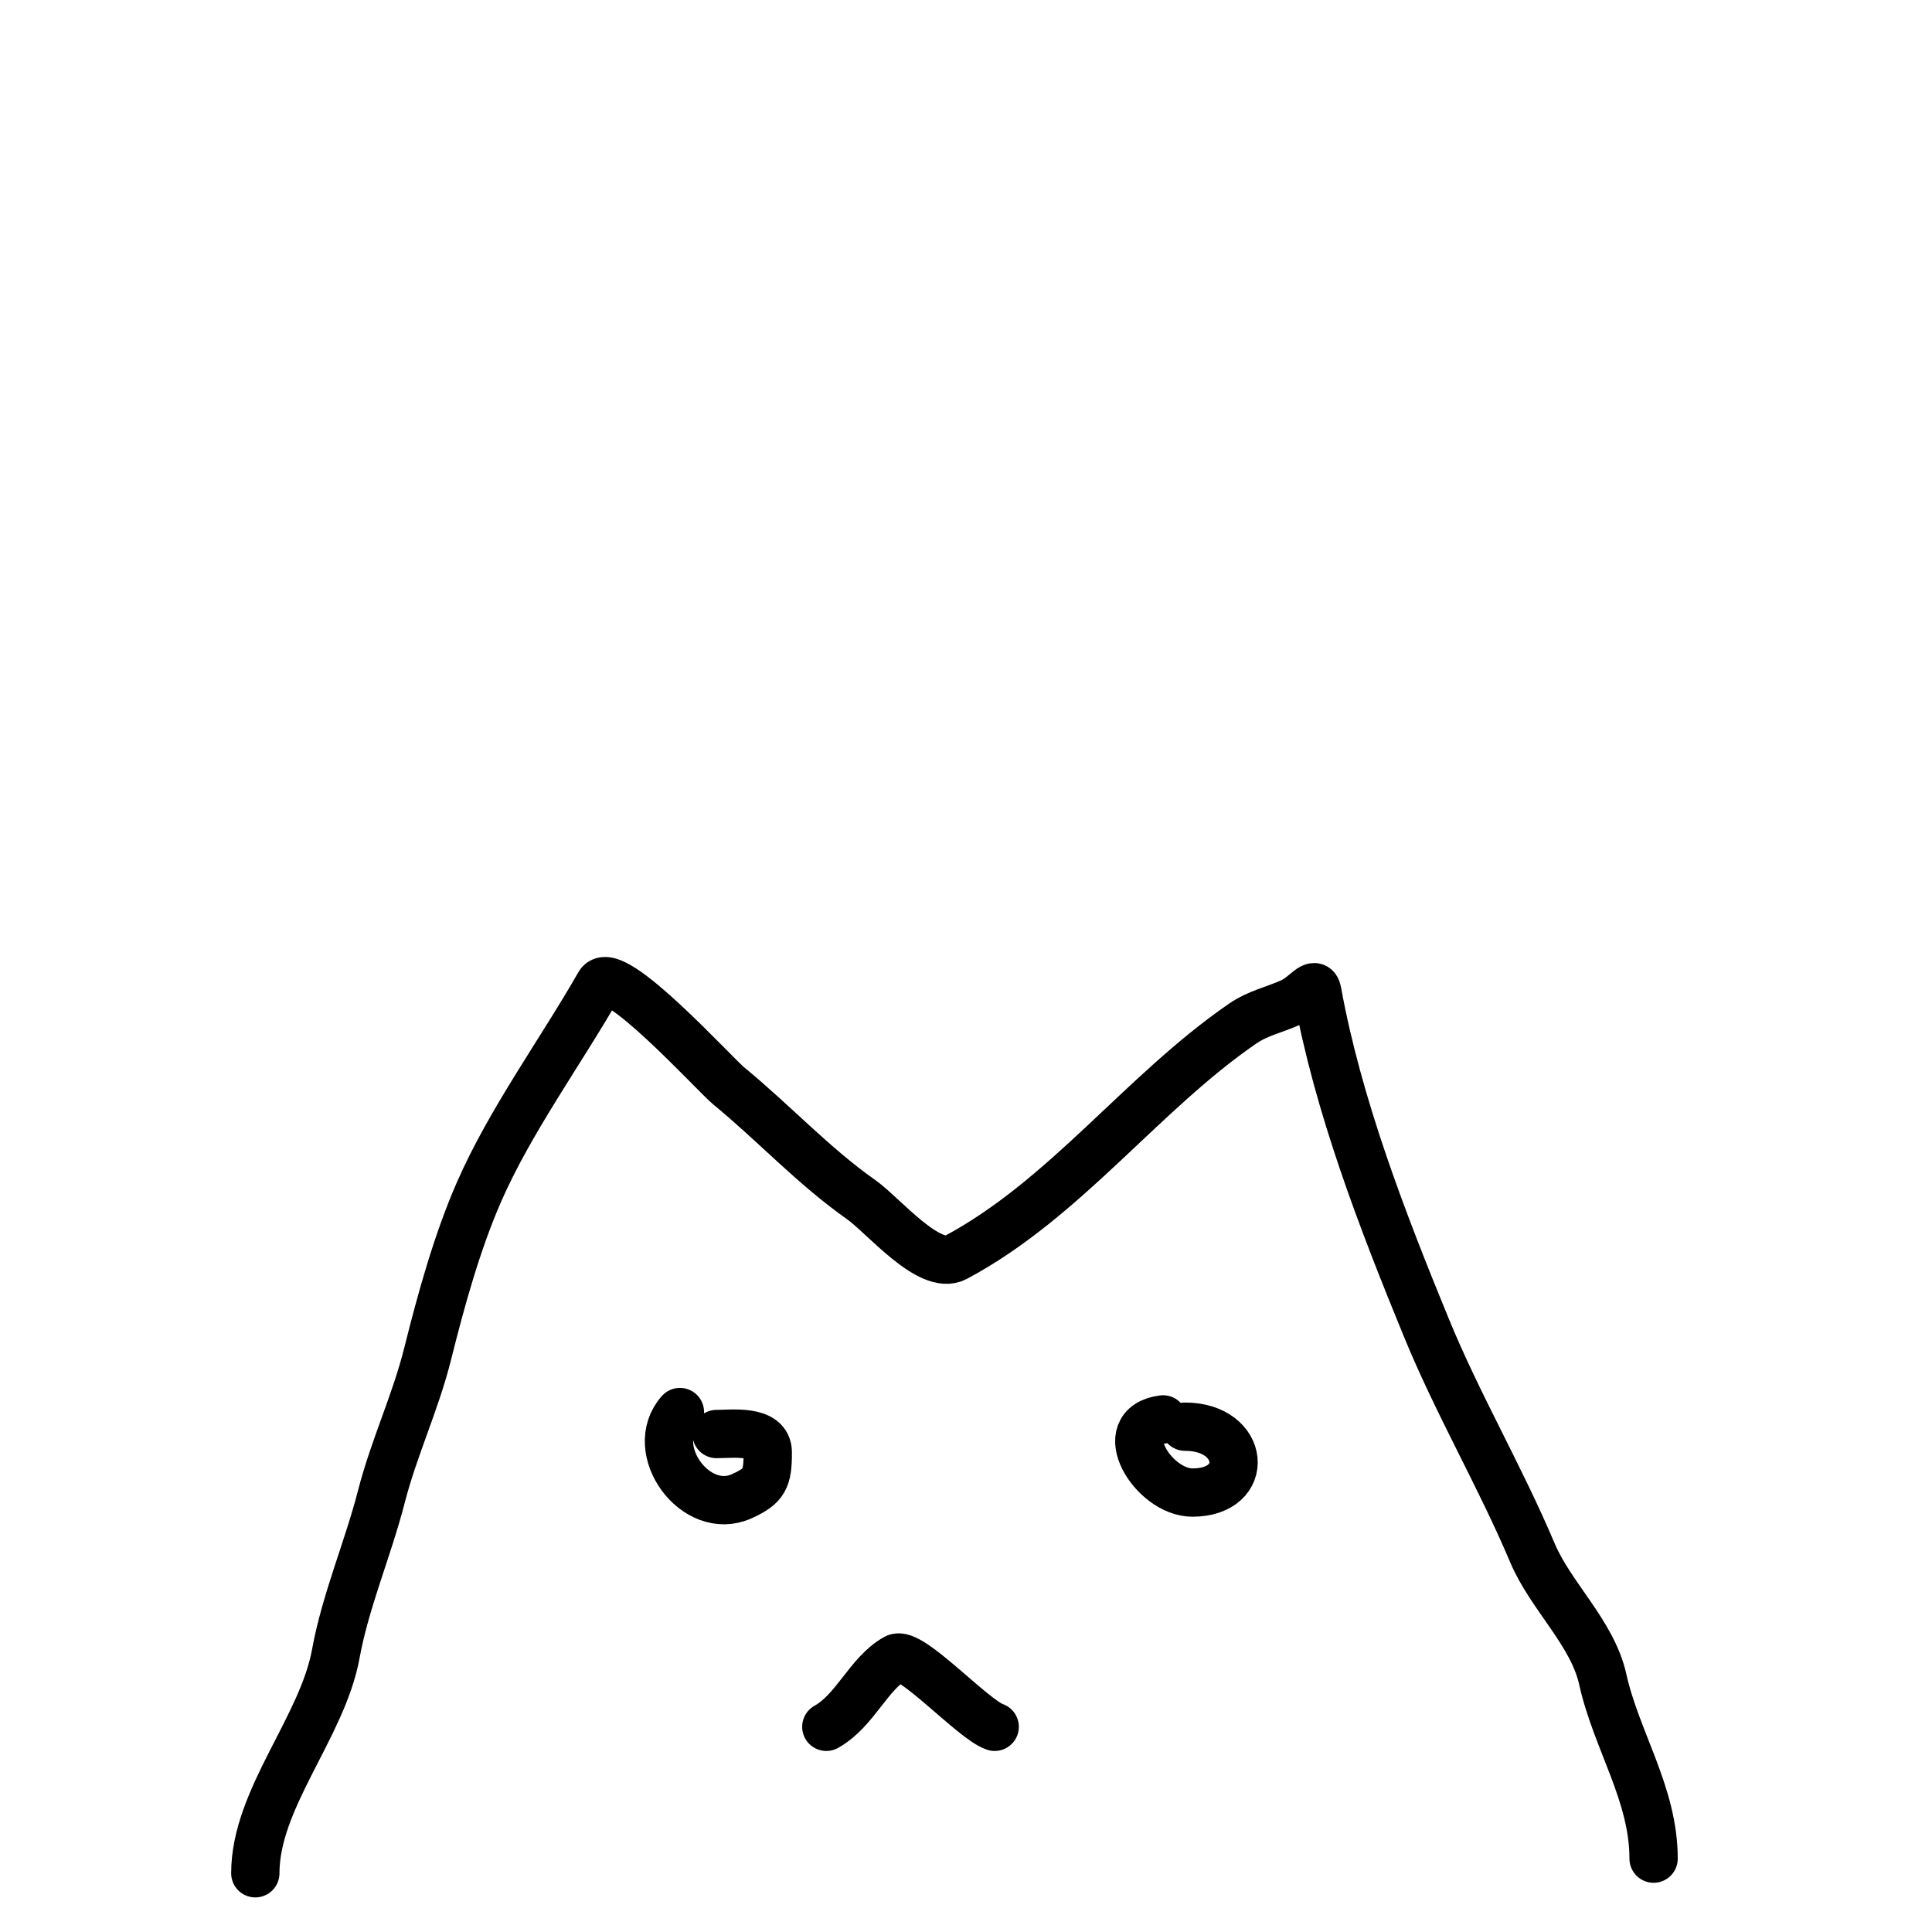 <svg width="40" height="40" viewBox="0 0 40 40" fill="none" xmlns="http://www.w3.org/2000/svg">
<path d="M5.286 38.784C5.286 37.238 6.674 35.77 6.953 34.237C7.15 33.151 7.62 32.061 7.896 30.986C8.16 29.96 8.6 29.046 8.856 28.022C9.132 26.916 9.464 25.714 9.917 24.679C10.564 23.2 11.607 21.78 12.409 20.376C12.679 19.904 14.791 22.238 15.087 22.482C16.027 23.254 16.841 24.142 17.832 24.839C18.283 25.156 19.244 26.324 19.786 26.035C22.047 24.829 23.637 22.634 25.714 21.202C26.054 20.967 26.369 20.917 26.741 20.747C27.029 20.616 27.226 20.278 27.272 20.528C27.702 22.893 28.62 25.269 29.529 27.483C30.186 29.086 31.061 30.572 31.726 32.148C32.108 33.051 32.969 33.806 33.183 34.767C33.465 36.038 34.236 37.141 34.236 38.481" stroke="black" stroke-linecap="round"/>
<path d="M14.077 29.235C13.387 30.011 14.403 31.411 15.357 30.978C15.828 30.764 15.896 30.62 15.896 30.069C15.896 29.592 15.158 29.69 14.835 29.69" stroke="black" stroke-linecap="round"/>
<path d="M24.08 29.387C23.022 29.519 23.879 30.902 24.687 30.902C25.908 30.902 25.784 29.538 24.535 29.538" stroke="black" stroke-linecap="round"/>
<path d="M17.108 35.752C17.713 35.412 17.98 34.645 18.548 34.329C18.845 34.164 20.148 35.604 20.594 35.752" stroke="black" stroke-linecap="round"/>
</svg>
